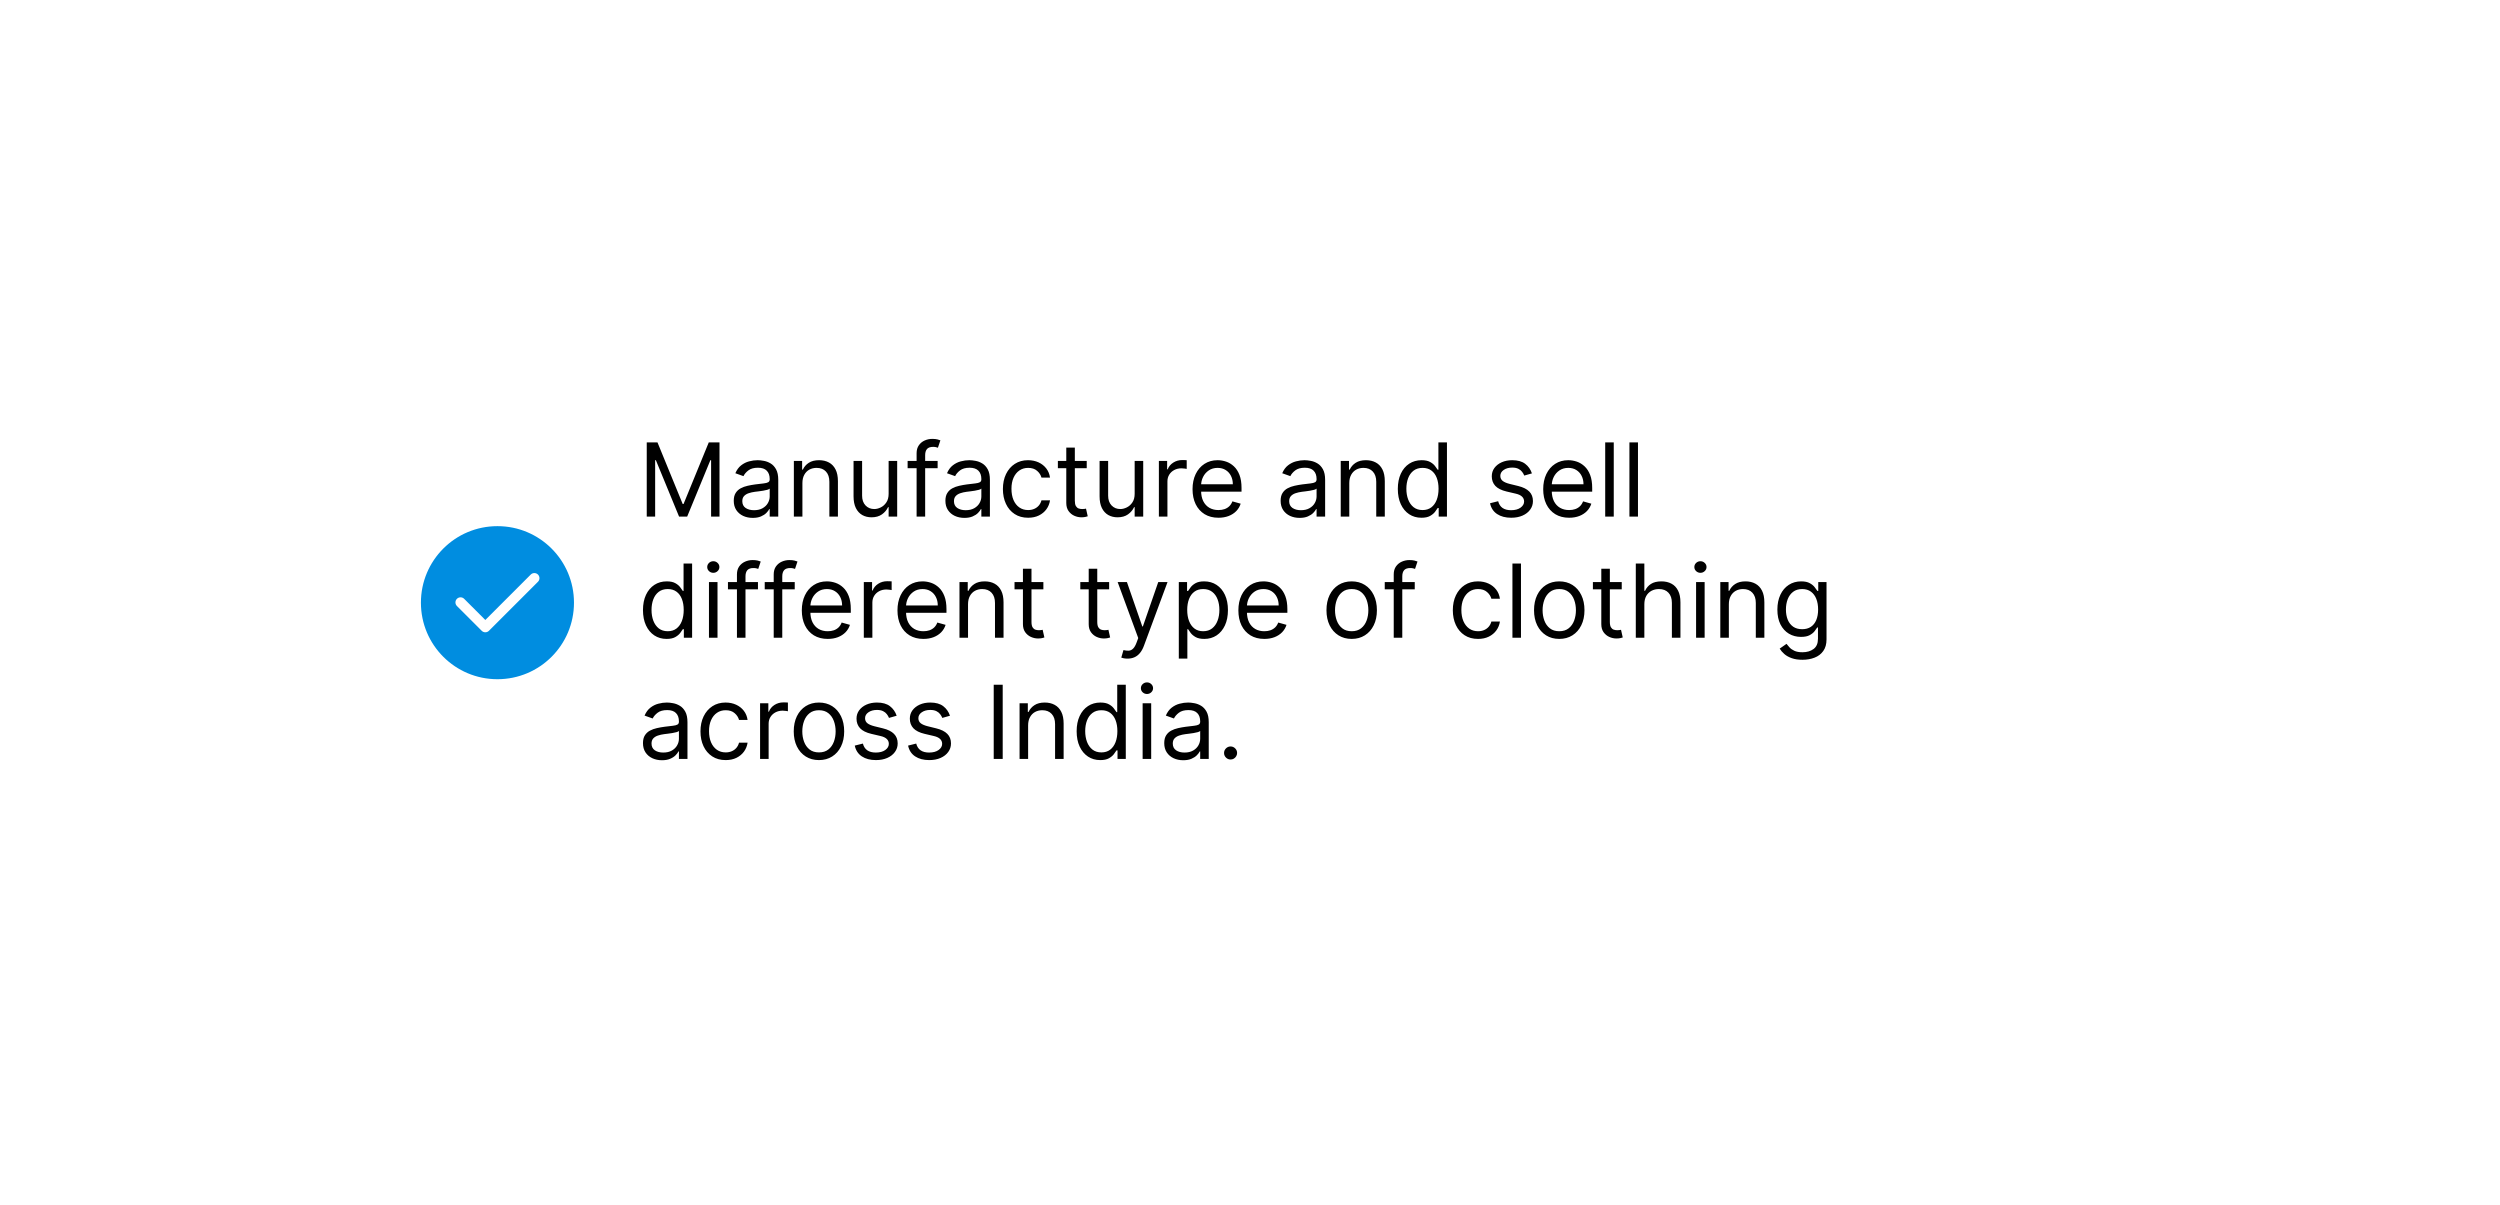 <svg width="392" height="189" viewBox="0 0 392 189" fill="none" xmlns="http://www.w3.org/2000/svg">
<g filter="url(#filter0_d_8_515)">
<rect x="50" y="46" width="282" height="89" rx="10" fill="white" shape-rendering="crispEdges"/>
<g clip-path="url(#clip0_8_515)">
<path d="M78 78.5C71.368 78.5 66 83.867 66 90.5C66 97.132 71.367 102.5 78 102.5C84.632 102.5 90 97.133 90 90.5C90 83.868 84.633 78.5 78 78.5ZM84.352 87.222L76.665 94.909C76.352 95.222 75.846 95.222 75.533 94.909L71.648 91.024C71.335 90.712 71.335 90.205 71.648 89.893C71.96 89.58 72.467 89.58 72.779 89.893L76.099 93.213L83.221 86.09C83.533 85.778 84.04 85.778 84.352 86.09C84.665 86.403 84.665 86.909 84.352 87.222Z" fill="#008DE0"/>
</g>
<path d="M101.409 65.364H103.091L107.045 75.023H107.182L111.136 65.364H112.818V77H111.5V68.159H111.386L107.75 77H106.477L102.841 68.159H102.727V77H101.409V65.364ZM118.03 77.204C117.477 77.204 116.975 77.1 116.524 76.892C116.073 76.68 115.715 76.375 115.45 75.977C115.185 75.576 115.053 75.091 115.053 74.523C115.053 74.023 115.151 73.617 115.348 73.307C115.545 72.992 115.808 72.746 116.138 72.568C116.467 72.39 116.831 72.258 117.229 72.171C117.63 72.079 118.034 72.008 118.439 71.954C118.969 71.886 119.399 71.835 119.729 71.801C120.062 71.763 120.304 71.701 120.456 71.614C120.611 71.526 120.689 71.375 120.689 71.159V71.114C120.689 70.553 120.536 70.117 120.229 69.807C119.926 69.496 119.465 69.341 118.848 69.341C118.208 69.341 117.706 69.481 117.342 69.761C116.979 70.042 116.723 70.341 116.575 70.659L115.303 70.204C115.53 69.674 115.833 69.261 116.212 68.966C116.594 68.667 117.011 68.458 117.462 68.341C117.916 68.22 118.363 68.159 118.803 68.159C119.083 68.159 119.405 68.193 119.768 68.261C120.136 68.326 120.49 68.46 120.831 68.665C121.176 68.869 121.462 69.178 121.689 69.591C121.916 70.004 122.03 70.557 122.03 71.25V77H120.689V75.818H120.621C120.53 76.008 120.378 76.21 120.166 76.426C119.954 76.642 119.672 76.826 119.32 76.977C118.967 77.129 118.537 77.204 118.03 77.204ZM118.234 76C118.765 76 119.212 75.896 119.575 75.688C119.943 75.479 120.219 75.21 120.405 74.881C120.594 74.551 120.689 74.204 120.689 73.841V72.614C120.632 72.682 120.507 72.744 120.314 72.801C120.125 72.854 119.905 72.901 119.655 72.943C119.409 72.981 119.168 73.015 118.933 73.046C118.702 73.072 118.515 73.095 118.371 73.114C118.022 73.159 117.696 73.233 117.393 73.335C117.094 73.434 116.852 73.583 116.666 73.784C116.484 73.981 116.393 74.25 116.393 74.591C116.393 75.057 116.566 75.409 116.911 75.648C117.259 75.883 117.7 76 118.234 76ZM125.818 71.75V77H124.477V68.273H125.773V69.636H125.886C126.091 69.193 126.402 68.837 126.818 68.568C127.235 68.296 127.773 68.159 128.432 68.159C129.023 68.159 129.54 68.28 129.983 68.523C130.426 68.761 130.771 69.125 131.017 69.614C131.263 70.099 131.386 70.712 131.386 71.454V77H130.045V71.546C130.045 70.86 129.867 70.326 129.511 69.943C129.155 69.557 128.667 69.364 128.045 69.364C127.617 69.364 127.235 69.456 126.898 69.642C126.564 69.828 126.301 70.099 126.108 70.454C125.915 70.811 125.818 71.242 125.818 71.75ZM139.337 73.432V68.273H140.678V77H139.337V75.523H139.246C139.041 75.966 138.723 76.343 138.291 76.653C137.859 76.96 137.314 77.114 136.655 77.114C136.109 77.114 135.625 76.994 135.2 76.756C134.776 76.513 134.443 76.15 134.2 75.665C133.958 75.176 133.837 74.561 133.837 73.818V68.273H135.178V73.727C135.178 74.364 135.356 74.871 135.712 75.25C136.071 75.629 136.53 75.818 137.087 75.818C137.42 75.818 137.759 75.733 138.104 75.562C138.452 75.392 138.744 75.131 138.979 74.778C139.217 74.426 139.337 73.977 139.337 73.432ZM147.02 68.273V69.409H142.315V68.273H147.02ZM143.724 77V67.068C143.724 66.568 143.842 66.151 144.077 65.818C144.312 65.485 144.616 65.235 144.991 65.068C145.366 64.901 145.762 64.818 146.179 64.818C146.509 64.818 146.777 64.845 146.986 64.898C147.194 64.951 147.349 65 147.452 65.046L147.065 66.204C146.997 66.182 146.902 66.153 146.781 66.119C146.664 66.085 146.509 66.068 146.315 66.068C145.872 66.068 145.552 66.18 145.355 66.403C145.162 66.627 145.065 66.954 145.065 67.386V77H143.724ZM151.217 77.204C150.664 77.204 150.162 77.1 149.712 76.892C149.261 76.68 148.903 76.375 148.638 75.977C148.373 75.576 148.24 75.091 148.24 74.523C148.24 74.023 148.339 73.617 148.536 73.307C148.732 72.992 148.996 72.746 149.325 72.568C149.655 72.39 150.018 72.258 150.416 72.171C150.818 72.079 151.221 72.008 151.626 71.954C152.157 71.886 152.587 71.835 152.916 71.801C153.25 71.763 153.492 71.701 153.643 71.614C153.799 71.526 153.876 71.375 153.876 71.159V71.114C153.876 70.553 153.723 70.117 153.416 69.807C153.113 69.496 152.653 69.341 152.036 69.341C151.395 69.341 150.893 69.481 150.53 69.761C150.166 70.042 149.911 70.341 149.763 70.659L148.49 70.204C148.717 69.674 149.02 69.261 149.399 68.966C149.782 68.667 150.198 68.458 150.649 68.341C151.104 68.22 151.551 68.159 151.99 68.159C152.27 68.159 152.592 68.193 152.956 68.261C153.323 68.326 153.678 68.46 154.018 68.665C154.363 68.869 154.649 69.178 154.876 69.591C155.104 70.004 155.217 70.557 155.217 71.25V77H153.876V75.818H153.808C153.717 76.008 153.566 76.21 153.354 76.426C153.142 76.642 152.859 76.826 152.507 76.977C152.155 77.129 151.725 77.204 151.217 77.204ZM151.422 76C151.952 76 152.399 75.896 152.763 75.688C153.13 75.479 153.407 75.21 153.592 74.881C153.782 74.551 153.876 74.204 153.876 73.841V72.614C153.82 72.682 153.695 72.744 153.501 72.801C153.312 72.854 153.092 72.901 152.842 72.943C152.596 72.981 152.356 73.015 152.121 73.046C151.89 73.072 151.702 73.095 151.558 73.114C151.21 73.159 150.884 73.233 150.581 73.335C150.282 73.434 150.039 73.583 149.854 73.784C149.672 73.981 149.581 74.25 149.581 74.591C149.581 75.057 149.753 75.409 150.098 75.648C150.446 75.883 150.888 76 151.422 76ZM161.21 77.182C160.392 77.182 159.688 76.989 159.097 76.602C158.506 76.216 158.051 75.684 157.733 75.006C157.415 74.328 157.256 73.553 157.256 72.682C157.256 71.796 157.419 71.013 157.744 70.335C158.074 69.653 158.532 69.121 159.119 68.739C159.71 68.352 160.4 68.159 161.188 68.159C161.801 68.159 162.354 68.273 162.847 68.5C163.339 68.727 163.742 69.046 164.057 69.454C164.371 69.864 164.566 70.341 164.642 70.886H163.301C163.199 70.489 162.972 70.136 162.619 69.829C162.271 69.519 161.801 69.364 161.21 69.364C160.688 69.364 160.229 69.5 159.835 69.773C159.445 70.042 159.14 70.422 158.92 70.915C158.705 71.403 158.597 71.977 158.597 72.636C158.597 73.311 158.703 73.898 158.915 74.398C159.131 74.898 159.434 75.286 159.824 75.562C160.218 75.839 160.68 75.977 161.21 75.977C161.559 75.977 161.875 75.917 162.159 75.796C162.443 75.674 162.684 75.5 162.881 75.273C163.078 75.046 163.218 74.773 163.301 74.454H164.642C164.566 74.97 164.379 75.434 164.08 75.847C163.784 76.256 163.392 76.581 162.903 76.824C162.419 77.062 161.854 77.182 161.21 77.182ZM170.398 68.273V69.409H165.875V68.273H170.398ZM167.193 66.182H168.534V74.5C168.534 74.879 168.589 75.163 168.699 75.352C168.813 75.538 168.956 75.663 169.131 75.727C169.309 75.788 169.496 75.818 169.693 75.818C169.841 75.818 169.962 75.811 170.057 75.796C170.152 75.776 170.227 75.761 170.284 75.75L170.557 76.954C170.466 76.989 170.339 77.023 170.176 77.057C170.013 77.095 169.807 77.114 169.557 77.114C169.178 77.114 168.807 77.032 168.443 76.869C168.083 76.706 167.784 76.458 167.545 76.125C167.311 75.792 167.193 75.371 167.193 74.864V66.182ZM177.915 73.432V68.273H179.256V77H177.915V75.523H177.824C177.619 75.966 177.301 76.343 176.869 76.653C176.438 76.96 175.892 77.114 175.233 77.114C174.688 77.114 174.203 76.994 173.778 76.756C173.354 76.513 173.021 76.15 172.778 75.665C172.536 75.176 172.415 74.561 172.415 73.818V68.273H173.756V73.727C173.756 74.364 173.934 74.871 174.29 75.25C174.65 75.629 175.108 75.818 175.665 75.818C175.998 75.818 176.337 75.733 176.682 75.562C177.03 75.392 177.322 75.131 177.557 74.778C177.795 74.426 177.915 73.977 177.915 73.432ZM181.712 77V68.273H183.007V69.591H183.098C183.257 69.159 183.545 68.809 183.962 68.54C184.378 68.271 184.848 68.136 185.371 68.136C185.469 68.136 185.592 68.138 185.74 68.142C185.888 68.146 186 68.151 186.075 68.159V69.523C186.03 69.511 185.926 69.494 185.763 69.472C185.604 69.445 185.435 69.432 185.257 69.432C184.833 69.432 184.454 69.521 184.121 69.699C183.791 69.873 183.53 70.115 183.337 70.426C183.147 70.733 183.053 71.083 183.053 71.477V77H181.712ZM191.058 77.182C190.217 77.182 189.492 76.996 188.882 76.625C188.276 76.25 187.808 75.727 187.479 75.057C187.153 74.383 186.99 73.599 186.99 72.704C186.99 71.811 187.153 71.023 187.479 70.341C187.808 69.655 188.267 69.121 188.854 68.739C189.445 68.352 190.134 68.159 190.922 68.159C191.376 68.159 191.825 68.235 192.268 68.386C192.712 68.538 193.115 68.784 193.479 69.125C193.842 69.462 194.132 69.909 194.348 70.466C194.564 71.023 194.672 71.708 194.672 72.523V73.091H187.945V71.932H193.308C193.308 71.439 193.21 71 193.013 70.614C192.82 70.227 192.543 69.922 192.183 69.699C191.827 69.475 191.407 69.364 190.922 69.364C190.388 69.364 189.926 69.496 189.536 69.761C189.149 70.023 188.852 70.364 188.643 70.784C188.435 71.204 188.331 71.655 188.331 72.136V72.909C188.331 73.568 188.445 74.127 188.672 74.585C188.903 75.04 189.223 75.386 189.632 75.625C190.041 75.86 190.517 75.977 191.058 75.977C191.411 75.977 191.729 75.928 192.013 75.829C192.301 75.727 192.549 75.576 192.757 75.375C192.965 75.171 193.126 74.917 193.24 74.614L194.536 74.977C194.399 75.417 194.17 75.803 193.848 76.136C193.526 76.466 193.128 76.724 192.655 76.909C192.181 77.091 191.649 77.182 191.058 77.182ZM203.78 77.204C203.227 77.204 202.725 77.1 202.274 76.892C201.823 76.68 201.465 76.375 201.2 75.977C200.935 75.576 200.803 75.091 200.803 74.523C200.803 74.023 200.901 73.617 201.098 73.307C201.295 72.992 201.558 72.746 201.888 72.568C202.217 72.39 202.581 72.258 202.979 72.171C203.38 72.079 203.784 72.008 204.189 71.954C204.719 71.886 205.149 71.835 205.479 71.801C205.812 71.763 206.054 71.701 206.206 71.614C206.361 71.526 206.439 71.375 206.439 71.159V71.114C206.439 70.553 206.286 70.117 205.979 69.807C205.676 69.496 205.215 69.341 204.598 69.341C203.958 69.341 203.456 69.481 203.092 69.761C202.729 70.042 202.473 70.341 202.325 70.659L201.053 70.204C201.28 69.674 201.583 69.261 201.962 68.966C202.344 68.667 202.761 68.458 203.212 68.341C203.666 68.22 204.113 68.159 204.553 68.159C204.833 68.159 205.155 68.193 205.518 68.261C205.886 68.326 206.24 68.46 206.581 68.665C206.926 68.869 207.212 69.178 207.439 69.591C207.666 70.004 207.78 70.557 207.78 71.25V77H206.439V75.818H206.371C206.28 76.008 206.128 76.21 205.916 76.426C205.704 76.642 205.422 76.826 205.07 76.977C204.717 77.129 204.287 77.204 203.78 77.204ZM203.984 76C204.515 76 204.962 75.896 205.325 75.688C205.693 75.479 205.969 75.21 206.155 74.881C206.344 74.551 206.439 74.204 206.439 73.841V72.614C206.382 72.682 206.257 72.744 206.064 72.801C205.875 72.854 205.655 72.901 205.405 72.943C205.159 72.981 204.918 73.015 204.683 73.046C204.452 73.072 204.265 73.095 204.121 73.114C203.772 73.159 203.446 73.233 203.143 73.335C202.844 73.434 202.602 73.583 202.416 73.784C202.234 73.981 202.143 74.25 202.143 74.591C202.143 75.057 202.316 75.409 202.661 75.648C203.009 75.883 203.45 76 203.984 76ZM211.568 71.75V77H210.227V68.273H211.523V69.636H211.636C211.841 69.193 212.152 68.837 212.568 68.568C212.985 68.296 213.523 68.159 214.182 68.159C214.773 68.159 215.29 68.28 215.733 68.523C216.176 68.761 216.521 69.125 216.767 69.614C217.013 70.099 217.136 70.712 217.136 71.454V77H215.795V71.546C215.795 70.86 215.617 70.326 215.261 69.943C214.905 69.557 214.417 69.364 213.795 69.364C213.367 69.364 212.985 69.456 212.648 69.642C212.314 69.828 212.051 70.099 211.858 70.454C211.665 70.811 211.568 71.242 211.568 71.75ZM222.882 77.182C222.155 77.182 221.513 76.998 220.956 76.631C220.399 76.26 219.964 75.737 219.649 75.062C219.335 74.385 219.178 73.583 219.178 72.659C219.178 71.742 219.335 70.947 219.649 70.273C219.964 69.599 220.401 69.078 220.962 68.71C221.522 68.343 222.17 68.159 222.905 68.159C223.473 68.159 223.922 68.254 224.251 68.443C224.585 68.629 224.839 68.841 225.013 69.079C225.191 69.314 225.329 69.508 225.428 69.659H225.541V65.364H226.882V77H225.587V75.659H225.428C225.329 75.818 225.189 76.019 225.007 76.261C224.825 76.5 224.566 76.714 224.229 76.903C223.892 77.089 223.443 77.182 222.882 77.182ZM223.064 75.977C223.602 75.977 224.056 75.837 224.428 75.557C224.799 75.273 225.081 74.881 225.274 74.381C225.467 73.877 225.564 73.296 225.564 72.636C225.564 71.985 225.469 71.415 225.28 70.926C225.09 70.434 224.81 70.051 224.439 69.778C224.068 69.502 223.609 69.364 223.064 69.364C222.496 69.364 222.022 69.51 221.643 69.801C221.268 70.089 220.986 70.481 220.797 70.977C220.611 71.47 220.518 72.023 220.518 72.636C220.518 73.258 220.613 73.822 220.803 74.329C220.996 74.833 221.28 75.235 221.655 75.534C222.034 75.829 222.503 75.977 223.064 75.977ZM240.206 70.227L239.001 70.568C238.926 70.367 238.814 70.172 238.666 69.983C238.522 69.79 238.325 69.631 238.075 69.506C237.825 69.381 237.505 69.318 237.115 69.318C236.581 69.318 236.136 69.441 235.78 69.688C235.428 69.93 235.251 70.239 235.251 70.614C235.251 70.947 235.373 71.21 235.615 71.403C235.857 71.597 236.236 71.758 236.751 71.886L238.047 72.204C238.827 72.394 239.409 72.684 239.791 73.074C240.174 73.46 240.365 73.958 240.365 74.568C240.365 75.068 240.221 75.515 239.933 75.909C239.649 76.303 239.251 76.614 238.74 76.841C238.229 77.068 237.634 77.182 236.956 77.182C236.066 77.182 235.329 76.989 234.746 76.602C234.162 76.216 233.793 75.651 233.638 74.909L234.911 74.591C235.032 75.061 235.261 75.413 235.598 75.648C235.939 75.883 236.384 76 236.933 76C237.558 76 238.054 75.867 238.422 75.602C238.793 75.333 238.979 75.011 238.979 74.636C238.979 74.333 238.873 74.079 238.661 73.875C238.448 73.667 238.123 73.511 237.683 73.409L236.229 73.068C235.429 72.879 234.842 72.585 234.467 72.188C234.096 71.786 233.911 71.284 233.911 70.682C233.911 70.189 234.049 69.754 234.325 69.375C234.606 68.996 234.986 68.699 235.467 68.483C235.952 68.267 236.501 68.159 237.115 68.159C237.979 68.159 238.657 68.349 239.149 68.727C239.645 69.106 239.998 69.606 240.206 70.227ZM246.043 77.182C245.202 77.182 244.476 76.996 243.866 76.625C243.26 76.25 242.793 75.727 242.463 75.057C242.137 74.383 241.974 73.599 241.974 72.704C241.974 71.811 242.137 71.023 242.463 70.341C242.793 69.655 243.251 69.121 243.838 68.739C244.429 68.352 245.118 68.159 245.906 68.159C246.361 68.159 246.81 68.235 247.253 68.386C247.696 68.538 248.099 68.784 248.463 69.125C248.827 69.462 249.116 69.909 249.332 70.466C249.548 71.023 249.656 71.708 249.656 72.523V73.091H242.929V71.932H248.293C248.293 71.439 248.194 71 247.997 70.614C247.804 70.227 247.527 69.922 247.168 69.699C246.812 69.475 246.391 69.364 245.906 69.364C245.372 69.364 244.91 69.496 244.52 69.761C244.134 70.023 243.836 70.364 243.628 70.784C243.42 71.204 243.315 71.655 243.315 72.136V72.909C243.315 73.568 243.429 74.127 243.656 74.585C243.887 75.04 244.207 75.386 244.616 75.625C245.026 75.86 245.501 75.977 246.043 75.977C246.395 75.977 246.713 75.928 246.997 75.829C247.285 75.727 247.533 75.576 247.741 75.375C247.95 75.171 248.111 74.917 248.224 74.614L249.52 74.977C249.384 75.417 249.154 75.803 248.832 76.136C248.51 76.466 248.113 76.724 247.639 76.909C247.166 77.091 246.634 77.182 246.043 77.182ZM253.037 65.364V77H251.696V65.364H253.037ZM256.834 65.364V77H255.493V65.364H256.834ZM104.523 96.182C103.795 96.182 103.153 95.998 102.597 95.631C102.04 95.26 101.604 94.737 101.29 94.062C100.975 93.385 100.818 92.583 100.818 91.659C100.818 90.742 100.975 89.947 101.29 89.273C101.604 88.599 102.042 88.078 102.602 87.71C103.163 87.343 103.811 87.159 104.545 87.159C105.114 87.159 105.563 87.254 105.892 87.443C106.225 87.629 106.479 87.841 106.653 88.079C106.831 88.314 106.97 88.508 107.068 88.659H107.182V84.364H108.523V96H107.227V94.659H107.068C106.97 94.818 106.83 95.019 106.648 95.261C106.466 95.5 106.206 95.714 105.869 95.903C105.532 96.089 105.083 96.182 104.523 96.182ZM104.705 94.977C105.242 94.977 105.697 94.837 106.068 94.557C106.439 94.273 106.722 93.881 106.915 93.381C107.108 92.877 107.205 92.296 107.205 91.636C107.205 90.985 107.11 90.415 106.92 89.926C106.731 89.434 106.451 89.051 106.08 88.778C105.708 88.502 105.25 88.364 104.705 88.364C104.136 88.364 103.663 88.51 103.284 88.801C102.909 89.089 102.627 89.481 102.438 89.977C102.252 90.47 102.159 91.023 102.159 91.636C102.159 92.258 102.254 92.822 102.443 93.329C102.636 93.833 102.92 94.235 103.295 94.534C103.674 94.829 104.144 94.977 104.705 94.977ZM111.165 96V87.273H112.506V96H111.165ZM111.847 85.818C111.585 85.818 111.36 85.729 111.17 85.551C110.985 85.373 110.892 85.159 110.892 84.909C110.892 84.659 110.985 84.445 111.17 84.267C111.36 84.089 111.585 84 111.847 84C112.108 84 112.331 84.089 112.517 84.267C112.706 84.445 112.801 84.659 112.801 84.909C112.801 85.159 112.706 85.373 112.517 85.551C112.331 85.729 112.108 85.818 111.847 85.818ZM118.848 87.273V88.409H114.143V87.273H118.848ZM115.553 96V86.068C115.553 85.568 115.67 85.151 115.905 84.818C116.14 84.485 116.445 84.235 116.82 84.068C117.195 83.901 117.59 83.818 118.007 83.818C118.337 83.818 118.606 83.845 118.814 83.898C119.022 83.951 119.178 84 119.28 84.046L118.893 85.204C118.825 85.182 118.731 85.153 118.609 85.119C118.492 85.085 118.337 85.068 118.143 85.068C117.7 85.068 117.38 85.18 117.183 85.403C116.99 85.627 116.893 85.954 116.893 86.386V96H115.553ZM124.614 87.273V88.409H119.909V87.273H124.614ZM121.318 96V86.068C121.318 85.568 121.436 85.151 121.67 84.818C121.905 84.485 122.21 84.235 122.585 84.068C122.96 83.901 123.356 83.818 123.773 83.818C124.102 83.818 124.371 83.845 124.58 83.898C124.788 83.951 124.943 84 125.045 84.046L124.659 85.204C124.591 85.182 124.496 85.153 124.375 85.119C124.258 85.085 124.102 85.068 123.909 85.068C123.466 85.068 123.146 85.18 122.949 85.403C122.756 85.627 122.659 85.954 122.659 86.386V96H121.318ZM129.793 96.182C128.952 96.182 128.226 95.996 127.616 95.625C127.01 95.25 126.543 94.727 126.213 94.057C125.887 93.383 125.724 92.599 125.724 91.704C125.724 90.811 125.887 90.023 126.213 89.341C126.543 88.655 127.001 88.121 127.588 87.739C128.179 87.352 128.868 87.159 129.656 87.159C130.111 87.159 130.56 87.235 131.003 87.386C131.446 87.538 131.849 87.784 132.213 88.125C132.577 88.462 132.866 88.909 133.082 89.466C133.298 90.023 133.406 90.708 133.406 91.523V92.091H126.679V90.932H132.043C132.043 90.439 131.944 90 131.747 89.614C131.554 89.227 131.277 88.922 130.918 88.699C130.562 88.475 130.141 88.364 129.656 88.364C129.122 88.364 128.66 88.496 128.27 88.761C127.884 89.023 127.586 89.364 127.378 89.784C127.17 90.204 127.065 90.655 127.065 91.136V91.909C127.065 92.568 127.179 93.127 127.406 93.585C127.637 94.04 127.957 94.386 128.366 94.625C128.776 94.86 129.251 94.977 129.793 94.977C130.145 94.977 130.463 94.928 130.747 94.829C131.035 94.727 131.283 94.576 131.491 94.375C131.7 94.171 131.861 93.917 131.974 93.614L133.27 93.977C133.134 94.417 132.904 94.803 132.582 95.136C132.26 95.466 131.863 95.724 131.389 95.909C130.916 96.091 130.384 96.182 129.793 96.182ZM135.446 96V87.273H136.741V88.591H136.832C136.991 88.159 137.279 87.809 137.696 87.54C138.113 87.271 138.582 87.136 139.105 87.136C139.204 87.136 139.327 87.138 139.474 87.142C139.622 87.146 139.734 87.151 139.81 87.159V88.523C139.764 88.511 139.66 88.494 139.497 88.472C139.338 88.445 139.17 88.432 138.991 88.432C138.567 88.432 138.188 88.521 137.855 88.699C137.526 88.873 137.264 89.115 137.071 89.426C136.882 89.733 136.787 90.083 136.787 90.477V96H135.446ZM144.793 96.182C143.952 96.182 143.226 95.996 142.616 95.625C142.01 95.25 141.543 94.727 141.213 94.057C140.887 93.383 140.724 92.599 140.724 91.704C140.724 90.811 140.887 90.023 141.213 89.341C141.543 88.655 142.001 88.121 142.588 87.739C143.179 87.352 143.868 87.159 144.656 87.159C145.111 87.159 145.56 87.235 146.003 87.386C146.446 87.538 146.849 87.784 147.213 88.125C147.577 88.462 147.866 88.909 148.082 89.466C148.298 90.023 148.406 90.708 148.406 91.523V92.091H141.679V90.932H147.043C147.043 90.439 146.944 90 146.747 89.614C146.554 89.227 146.277 88.922 145.918 88.699C145.562 88.475 145.141 88.364 144.656 88.364C144.122 88.364 143.66 88.496 143.27 88.761C142.884 89.023 142.586 89.364 142.378 89.784C142.17 90.204 142.065 90.655 142.065 91.136V91.909C142.065 92.568 142.179 93.127 142.406 93.585C142.637 94.04 142.957 94.386 143.366 94.625C143.776 94.86 144.251 94.977 144.793 94.977C145.145 94.977 145.463 94.928 145.747 94.829C146.035 94.727 146.283 94.576 146.491 94.375C146.7 94.171 146.861 93.917 146.974 93.614L148.27 93.977C148.134 94.417 147.904 94.803 147.582 95.136C147.26 95.466 146.863 95.724 146.389 95.909C145.916 96.091 145.384 96.182 144.793 96.182ZM151.787 90.75V96H150.446V87.273H151.741V88.636H151.855C152.06 88.193 152.37 87.837 152.787 87.568C153.204 87.296 153.741 87.159 154.401 87.159C154.991 87.159 155.509 87.28 155.952 87.523C156.395 87.761 156.74 88.125 156.986 88.614C157.232 89.099 157.355 89.712 157.355 90.454V96H156.014V90.546C156.014 89.86 155.836 89.326 155.48 88.943C155.124 88.557 154.635 88.364 154.014 88.364C153.586 88.364 153.204 88.456 152.866 88.642C152.533 88.828 152.27 89.099 152.077 89.454C151.884 89.811 151.787 90.242 151.787 90.75ZM163.601 87.273V88.409H159.078V87.273H163.601ZM160.396 85.182H161.737V93.5C161.737 93.879 161.792 94.163 161.902 94.352C162.016 94.538 162.16 94.663 162.334 94.727C162.512 94.788 162.699 94.818 162.896 94.818C163.044 94.818 163.165 94.811 163.26 94.796C163.355 94.776 163.43 94.761 163.487 94.75L163.76 95.954C163.669 95.989 163.542 96.023 163.379 96.057C163.216 96.095 163.01 96.114 162.76 96.114C162.381 96.114 162.01 96.032 161.646 95.869C161.286 95.706 160.987 95.458 160.749 95.125C160.514 94.792 160.396 94.371 160.396 93.864V85.182ZM173.913 87.273V88.409H169.391V87.273H173.913ZM170.709 85.182H172.05V93.5C172.05 93.879 172.105 94.163 172.214 94.352C172.328 94.538 172.472 94.663 172.646 94.727C172.824 94.788 173.012 94.818 173.209 94.818C173.357 94.818 173.478 94.811 173.572 94.796C173.667 94.776 173.743 94.761 173.8 94.75L174.072 95.954C173.982 95.989 173.855 96.023 173.692 96.057C173.529 96.095 173.322 96.114 173.072 96.114C172.694 96.114 172.322 96.032 171.959 95.869C171.599 95.706 171.3 95.458 171.061 95.125C170.826 94.792 170.709 94.371 170.709 93.864V85.182ZM176.794 99.273C176.567 99.273 176.364 99.254 176.186 99.216C176.008 99.182 175.885 99.148 175.817 99.114L176.158 97.932C176.483 98.015 176.771 98.046 177.021 98.023C177.271 98 177.493 97.888 177.686 97.688C177.883 97.49 178.063 97.171 178.226 96.727L178.476 96.046L175.249 87.273H176.703L179.112 94.227H179.203L181.612 87.273H183.067L179.362 97.273C179.196 97.724 178.989 98.097 178.743 98.392C178.497 98.691 178.211 98.913 177.885 99.057C177.563 99.201 177.199 99.273 176.794 99.273ZM184.837 99.273V87.273H186.132V88.659H186.291C186.39 88.508 186.526 88.314 186.7 88.079C186.878 87.841 187.132 87.629 187.462 87.443C187.795 87.254 188.246 87.159 188.814 87.159C189.549 87.159 190.196 87.343 190.757 87.71C191.318 88.078 191.755 88.599 192.07 89.273C192.384 89.947 192.541 90.742 192.541 91.659C192.541 92.583 192.384 93.385 192.07 94.062C191.755 94.737 191.32 95.26 190.763 95.631C190.206 95.998 189.564 96.182 188.837 96.182C188.276 96.182 187.827 96.089 187.49 95.903C187.153 95.714 186.893 95.5 186.712 95.261C186.53 95.019 186.39 94.818 186.291 94.659H186.178V99.273H184.837ZM186.155 91.636C186.155 92.296 186.251 92.877 186.445 93.381C186.638 93.881 186.92 94.273 187.291 94.557C187.662 94.837 188.117 94.977 188.655 94.977C189.215 94.977 189.683 94.829 190.058 94.534C190.437 94.235 190.721 93.833 190.911 93.329C191.104 92.822 191.2 92.258 191.2 91.636C191.2 91.023 191.106 90.47 190.916 89.977C190.731 89.481 190.448 89.089 190.07 88.801C189.695 88.51 189.223 88.364 188.655 88.364C188.109 88.364 187.651 88.502 187.28 88.778C186.909 89.051 186.628 89.434 186.439 89.926C186.25 90.415 186.155 90.985 186.155 91.636ZM198.246 96.182C197.405 96.182 196.679 95.996 196.07 95.625C195.464 95.25 194.996 94.727 194.666 94.057C194.34 93.383 194.178 92.599 194.178 91.704C194.178 90.811 194.34 90.023 194.666 89.341C194.996 88.655 195.454 88.121 196.041 87.739C196.632 87.352 197.321 87.159 198.109 87.159C198.564 87.159 199.013 87.235 199.456 87.386C199.899 87.538 200.303 87.784 200.666 88.125C201.03 88.462 201.32 88.909 201.536 89.466C201.751 90.023 201.859 90.708 201.859 91.523V92.091H195.132V90.932H200.496C200.496 90.439 200.397 90 200.2 89.614C200.007 89.227 199.731 88.922 199.371 88.699C199.015 88.475 198.594 88.364 198.109 88.364C197.575 88.364 197.113 88.496 196.723 88.761C196.337 89.023 196.039 89.364 195.831 89.784C195.623 90.204 195.518 90.655 195.518 91.136V91.909C195.518 92.568 195.632 93.127 195.859 93.585C196.09 94.04 196.411 94.386 196.82 94.625C197.229 94.86 197.704 94.977 198.246 94.977C198.598 94.977 198.916 94.928 199.2 94.829C199.488 94.727 199.736 94.576 199.945 94.375C200.153 94.171 200.314 93.917 200.428 93.614L201.723 93.977C201.587 94.417 201.357 94.803 201.036 95.136C200.714 95.466 200.316 95.724 199.842 95.909C199.369 96.091 198.837 96.182 198.246 96.182ZM211.945 96.182C211.157 96.182 210.465 95.994 209.871 95.619C209.28 95.244 208.818 94.72 208.484 94.046C208.155 93.371 207.99 92.583 207.99 91.682C207.99 90.773 208.155 89.979 208.484 89.301C208.818 88.623 209.28 88.097 209.871 87.722C210.465 87.347 211.157 87.159 211.945 87.159C212.732 87.159 213.422 87.347 214.013 87.722C214.607 88.097 215.07 88.623 215.399 89.301C215.732 89.979 215.899 90.773 215.899 91.682C215.899 92.583 215.732 93.371 215.399 94.046C215.07 94.72 214.607 95.244 214.013 95.619C213.422 95.994 212.732 96.182 211.945 96.182ZM211.945 94.977C212.543 94.977 213.036 94.824 213.422 94.517C213.808 94.21 214.094 93.807 214.28 93.307C214.465 92.807 214.558 92.265 214.558 91.682C214.558 91.099 214.465 90.555 214.28 90.051C214.094 89.547 213.808 89.14 213.422 88.829C213.036 88.519 212.543 88.364 211.945 88.364C211.346 88.364 210.854 88.519 210.467 88.829C210.081 89.14 209.795 89.547 209.609 90.051C209.424 90.555 209.331 91.099 209.331 91.682C209.331 92.265 209.424 92.807 209.609 93.307C209.795 93.807 210.081 94.21 210.467 94.517C210.854 94.824 211.346 94.977 211.945 94.977ZM221.832 87.273V88.409H217.128V87.273H221.832ZM218.537 96V86.068C218.537 85.568 218.654 85.151 218.889 84.818C219.124 84.485 219.429 84.235 219.804 84.068C220.179 83.901 220.575 83.818 220.991 83.818C221.321 83.818 221.59 83.845 221.798 83.898C222.007 83.951 222.162 84 222.264 84.046L221.878 85.204C221.81 85.182 221.715 85.153 221.594 85.119C221.476 85.085 221.321 85.068 221.128 85.068C220.685 85.068 220.365 85.18 220.168 85.403C219.974 85.627 219.878 85.954 219.878 86.386V96H218.537ZM231.757 96.182C230.939 96.182 230.234 95.989 229.643 95.602C229.053 95.216 228.598 94.684 228.28 94.006C227.962 93.328 227.803 92.553 227.803 91.682C227.803 90.796 227.965 90.013 228.291 89.335C228.621 88.653 229.079 88.121 229.666 87.739C230.257 87.352 230.946 87.159 231.734 87.159C232.348 87.159 232.901 87.273 233.393 87.5C233.886 87.727 234.289 88.046 234.604 88.454C234.918 88.864 235.113 89.341 235.189 89.886H233.848C233.746 89.489 233.518 89.136 233.166 88.829C232.818 88.519 232.348 88.364 231.757 88.364C231.234 88.364 230.776 88.5 230.382 88.773C229.992 89.042 229.687 89.422 229.467 89.915C229.251 90.403 229.143 90.977 229.143 91.636C229.143 92.311 229.25 92.898 229.462 93.398C229.678 93.898 229.981 94.286 230.371 94.562C230.765 94.839 231.227 94.977 231.757 94.977C232.106 94.977 232.422 94.917 232.706 94.796C232.99 94.674 233.231 94.5 233.428 94.273C233.625 94.046 233.765 93.773 233.848 93.454H235.189C235.113 93.97 234.926 94.434 234.626 94.847C234.331 95.256 233.939 95.581 233.45 95.824C232.965 96.062 232.401 96.182 231.757 96.182ZM238.49 84.364V96H237.149V84.364H238.49ZM244.491 96.182C243.704 96.182 243.012 95.994 242.418 95.619C241.827 95.244 241.365 94.72 241.031 94.046C240.702 93.371 240.537 92.583 240.537 91.682C240.537 90.773 240.702 89.979 241.031 89.301C241.365 88.623 241.827 88.097 242.418 87.722C243.012 87.347 243.704 87.159 244.491 87.159C245.279 87.159 245.969 87.347 246.56 87.722C247.154 88.097 247.616 88.623 247.946 89.301C248.279 89.979 248.446 90.773 248.446 91.682C248.446 92.583 248.279 93.371 247.946 94.046C247.616 94.72 247.154 95.244 246.56 95.619C245.969 95.994 245.279 96.182 244.491 96.182ZM244.491 94.977C245.09 94.977 245.582 94.824 245.969 94.517C246.355 94.21 246.641 93.807 246.827 93.307C247.012 92.807 247.105 92.265 247.105 91.682C247.105 91.099 247.012 90.555 246.827 90.051C246.641 89.547 246.355 89.14 245.969 88.829C245.582 88.519 245.09 88.364 244.491 88.364C243.893 88.364 243.401 88.519 243.014 88.829C242.628 89.14 242.342 89.547 242.156 90.051C241.971 90.555 241.878 91.099 241.878 91.682C241.878 92.265 241.971 92.807 242.156 93.307C242.342 93.807 242.628 94.21 243.014 94.517C243.401 94.824 243.893 94.977 244.491 94.977ZM254.288 87.273V88.409H249.766V87.273H254.288ZM251.084 85.182H252.425V93.5C252.425 93.879 252.48 94.163 252.589 94.352C252.703 94.538 252.847 94.663 253.021 94.727C253.199 94.788 253.387 94.818 253.584 94.818C253.732 94.818 253.853 94.811 253.947 94.796C254.042 94.776 254.118 94.761 254.175 94.75L254.447 95.954C254.357 95.989 254.23 96.023 254.067 96.057C253.904 96.095 253.697 96.114 253.447 96.114C253.069 96.114 252.697 96.032 252.334 95.869C251.974 95.706 251.675 95.458 251.436 95.125C251.201 94.792 251.084 94.371 251.084 93.864V85.182ZM257.834 90.75V96H256.493V84.364H257.834V88.636H257.947C258.152 88.186 258.459 87.828 258.868 87.562C259.281 87.294 259.83 87.159 260.516 87.159C261.11 87.159 261.631 87.278 262.078 87.517C262.525 87.752 262.872 88.114 263.118 88.602C263.368 89.087 263.493 89.704 263.493 90.454V96H262.152V90.546C262.152 89.852 261.972 89.316 261.612 88.938C261.256 88.555 260.762 88.364 260.129 88.364C259.69 88.364 259.296 88.456 258.947 88.642C258.603 88.828 258.33 89.099 258.129 89.454C257.932 89.811 257.834 90.242 257.834 90.75ZM265.946 96V87.273H267.287V96H265.946ZM266.628 85.818C266.366 85.818 266.141 85.729 265.952 85.551C265.766 85.373 265.673 85.159 265.673 84.909C265.673 84.659 265.766 84.445 265.952 84.267C266.141 84.089 266.366 84 266.628 84C266.889 84 267.113 84.089 267.298 84.267C267.488 84.445 267.582 84.659 267.582 84.909C267.582 85.159 267.488 85.373 267.298 85.551C267.113 85.729 266.889 85.818 266.628 85.818ZM271.084 90.75V96H269.743V87.273H271.038V88.636H271.152C271.357 88.193 271.667 87.837 272.084 87.568C272.5 87.296 273.038 87.159 273.697 87.159C274.288 87.159 274.805 87.28 275.249 87.523C275.692 87.761 276.036 88.125 276.283 88.614C276.529 89.099 276.652 89.712 276.652 90.454V96H275.311V90.546C275.311 89.86 275.133 89.326 274.777 88.943C274.421 88.557 273.932 88.364 273.311 88.364C272.883 88.364 272.5 88.456 272.163 88.642C271.83 88.828 271.567 89.099 271.374 89.454C271.18 89.811 271.084 90.242 271.084 90.75ZM282.625 99.454C281.977 99.454 281.42 99.371 280.955 99.204C280.489 99.042 280.1 98.826 279.79 98.557C279.483 98.292 279.239 98.008 279.057 97.704L280.125 96.954C280.246 97.114 280.4 97.296 280.585 97.5C280.771 97.708 281.025 97.888 281.347 98.04C281.672 98.195 282.098 98.273 282.625 98.273C283.33 98.273 283.911 98.102 284.369 97.761C284.828 97.421 285.057 96.886 285.057 96.159V94.386H284.943C284.845 94.546 284.705 94.742 284.523 94.977C284.345 95.208 284.087 95.415 283.75 95.597C283.417 95.775 282.966 95.864 282.398 95.864C281.693 95.864 281.061 95.697 280.5 95.364C279.943 95.03 279.502 94.546 279.176 93.909C278.854 93.273 278.693 92.5 278.693 91.591C278.693 90.697 278.85 89.919 279.165 89.256C279.479 88.589 279.917 88.074 280.477 87.71C281.038 87.343 281.686 87.159 282.42 87.159C282.989 87.159 283.439 87.254 283.773 87.443C284.11 87.629 284.367 87.841 284.545 88.079C284.727 88.314 284.867 88.508 284.966 88.659H285.102V87.273H286.398V96.25C286.398 97 286.227 97.61 285.886 98.079C285.549 98.553 285.095 98.9 284.523 99.119C283.955 99.343 283.322 99.454 282.625 99.454ZM282.58 94.659C283.117 94.659 283.572 94.536 283.943 94.29C284.314 94.044 284.597 93.689 284.79 93.227C284.983 92.765 285.08 92.212 285.08 91.568C285.08 90.939 284.985 90.385 284.795 89.903C284.606 89.422 284.326 89.046 283.955 88.773C283.583 88.5 283.125 88.364 282.58 88.364C282.011 88.364 281.538 88.508 281.159 88.796C280.784 89.083 280.502 89.47 280.312 89.954C280.127 90.439 280.034 90.977 280.034 91.568C280.034 92.174 280.129 92.71 280.318 93.176C280.511 93.638 280.795 94.002 281.17 94.267C281.549 94.528 282.019 94.659 282.58 94.659ZM103.795 115.205C103.242 115.205 102.741 115.1 102.29 114.892C101.839 114.68 101.481 114.375 101.216 113.977C100.951 113.576 100.818 113.091 100.818 112.523C100.818 112.023 100.917 111.617 101.114 111.307C101.311 110.992 101.574 110.746 101.903 110.568C102.233 110.39 102.597 110.258 102.994 110.17C103.396 110.08 103.799 110.008 104.205 109.955C104.735 109.886 105.165 109.835 105.494 109.801C105.828 109.763 106.07 109.701 106.222 109.614C106.377 109.527 106.455 109.375 106.455 109.159V109.114C106.455 108.553 106.301 108.117 105.994 107.807C105.691 107.496 105.231 107.341 104.614 107.341C103.973 107.341 103.472 107.481 103.108 107.761C102.744 108.042 102.489 108.341 102.341 108.659L101.068 108.205C101.295 107.674 101.598 107.261 101.977 106.966C102.36 106.667 102.777 106.458 103.227 106.341C103.682 106.22 104.129 106.159 104.568 106.159C104.848 106.159 105.17 106.193 105.534 106.261C105.902 106.326 106.256 106.46 106.597 106.665C106.941 106.869 107.227 107.178 107.455 107.591C107.682 108.004 107.795 108.557 107.795 109.25V115H106.455V113.818H106.386C106.295 114.008 106.144 114.21 105.932 114.426C105.72 114.642 105.438 114.826 105.085 114.977C104.733 115.129 104.303 115.205 103.795 115.205ZM104 114C104.53 114 104.977 113.896 105.341 113.688C105.708 113.479 105.985 113.21 106.17 112.881C106.36 112.551 106.455 112.205 106.455 111.841V110.614C106.398 110.682 106.273 110.744 106.08 110.801C105.89 110.854 105.67 110.902 105.42 110.943C105.174 110.981 104.934 111.015 104.699 111.045C104.468 111.072 104.28 111.095 104.136 111.114C103.788 111.159 103.462 111.233 103.159 111.335C102.86 111.434 102.617 111.583 102.432 111.784C102.25 111.981 102.159 112.25 102.159 112.591C102.159 113.057 102.331 113.409 102.676 113.648C103.025 113.883 103.466 114 104 114ZM113.788 115.182C112.97 115.182 112.266 114.989 111.675 114.602C111.084 114.216 110.629 113.684 110.311 113.006C109.993 112.328 109.834 111.553 109.834 110.682C109.834 109.795 109.997 109.013 110.322 108.335C110.652 107.653 111.11 107.121 111.697 106.739C112.288 106.352 112.978 106.159 113.766 106.159C114.379 106.159 114.932 106.273 115.425 106.5C115.917 106.727 116.321 107.045 116.635 107.455C116.949 107.864 117.144 108.341 117.22 108.886H115.879C115.777 108.489 115.55 108.136 115.197 107.83C114.849 107.519 114.379 107.364 113.788 107.364C113.266 107.364 112.807 107.5 112.413 107.773C112.023 108.042 111.718 108.422 111.499 108.915C111.283 109.403 111.175 109.977 111.175 110.636C111.175 111.311 111.281 111.898 111.493 112.398C111.709 112.898 112.012 113.286 112.402 113.562C112.796 113.839 113.258 113.977 113.788 113.977C114.137 113.977 114.453 113.917 114.737 113.795C115.021 113.674 115.262 113.5 115.459 113.273C115.656 113.045 115.796 112.773 115.879 112.455H117.22C117.144 112.97 116.957 113.434 116.658 113.847C116.362 114.256 115.97 114.581 115.482 114.824C114.997 115.062 114.432 115.182 113.788 115.182ZM119.18 115V106.273H120.476V107.591H120.567C120.726 107.159 121.014 106.809 121.43 106.54C121.847 106.271 122.317 106.136 122.839 106.136C122.938 106.136 123.061 106.138 123.209 106.142C123.357 106.146 123.468 106.152 123.544 106.159V107.523C123.499 107.511 123.394 107.494 123.232 107.472C123.072 107.445 122.904 107.432 122.726 107.432C122.302 107.432 121.923 107.521 121.589 107.699C121.26 107.873 120.999 108.116 120.805 108.426C120.616 108.733 120.521 109.083 120.521 109.477V115H119.18ZM128.413 115.182C127.625 115.182 126.934 114.994 126.339 114.619C125.749 114.244 125.286 113.72 124.953 113.045C124.624 112.371 124.459 111.583 124.459 110.682C124.459 109.773 124.624 108.979 124.953 108.301C125.286 107.623 125.749 107.097 126.339 106.722C126.934 106.347 127.625 106.159 128.413 106.159C129.201 106.159 129.891 106.347 130.482 106.722C131.076 107.097 131.538 107.623 131.868 108.301C132.201 108.979 132.368 109.773 132.368 110.682C132.368 111.583 132.201 112.371 131.868 113.045C131.538 113.72 131.076 114.244 130.482 114.619C129.891 114.994 129.201 115.182 128.413 115.182ZM128.413 113.977C129.012 113.977 129.504 113.824 129.891 113.517C130.277 113.21 130.563 112.807 130.749 112.307C130.934 111.807 131.027 111.265 131.027 110.682C131.027 110.098 130.934 109.555 130.749 109.051C130.563 108.547 130.277 108.14 129.891 107.83C129.504 107.519 129.012 107.364 128.413 107.364C127.815 107.364 127.322 107.519 126.936 107.83C126.55 108.14 126.264 108.547 126.078 109.051C125.893 109.555 125.8 110.098 125.8 110.682C125.8 111.265 125.893 111.807 126.078 112.307C126.264 112.807 126.55 113.21 126.936 113.517C127.322 113.824 127.815 113.977 128.413 113.977ZM140.597 108.227L139.392 108.568C139.316 108.367 139.205 108.172 139.057 107.983C138.913 107.79 138.716 107.631 138.466 107.506C138.216 107.381 137.896 107.318 137.506 107.318C136.972 107.318 136.527 107.441 136.17 107.688C135.818 107.93 135.642 108.239 135.642 108.614C135.642 108.947 135.763 109.21 136.006 109.403C136.248 109.597 136.627 109.758 137.142 109.886L138.438 110.205C139.218 110.394 139.799 110.684 140.182 111.074C140.564 111.46 140.756 111.958 140.756 112.568C140.756 113.068 140.612 113.515 140.324 113.909C140.04 114.303 139.642 114.614 139.131 114.841C138.619 115.068 138.025 115.182 137.347 115.182C136.456 115.182 135.72 114.989 135.136 114.602C134.553 114.216 134.184 113.652 134.028 112.909L135.301 112.591C135.422 113.061 135.652 113.413 135.989 113.648C136.33 113.883 136.775 114 137.324 114C137.949 114 138.445 113.867 138.812 113.602C139.184 113.333 139.369 113.011 139.369 112.636C139.369 112.333 139.263 112.08 139.051 111.875C138.839 111.667 138.513 111.511 138.074 111.409L136.619 111.068C135.82 110.879 135.233 110.585 134.858 110.188C134.487 109.786 134.301 109.284 134.301 108.682C134.301 108.189 134.439 107.754 134.716 107.375C134.996 106.996 135.377 106.699 135.858 106.483C136.343 106.267 136.892 106.159 137.506 106.159C138.369 106.159 139.047 106.348 139.54 106.727C140.036 107.106 140.388 107.606 140.597 108.227ZM148.956 108.227L147.751 108.568C147.676 108.367 147.564 108.172 147.416 107.983C147.272 107.79 147.075 107.631 146.825 107.506C146.575 107.381 146.255 107.318 145.865 107.318C145.331 107.318 144.886 107.441 144.53 107.688C144.178 107.93 144.001 108.239 144.001 108.614C144.001 108.947 144.123 109.21 144.365 109.403C144.607 109.597 144.986 109.758 145.501 109.886L146.797 110.205C147.577 110.394 148.159 110.684 148.541 111.074C148.924 111.46 149.115 111.958 149.115 112.568C149.115 113.068 148.971 113.515 148.683 113.909C148.399 114.303 148.001 114.614 147.49 114.841C146.979 115.068 146.384 115.182 145.706 115.182C144.816 115.182 144.079 114.989 143.496 114.602C142.912 114.216 142.543 113.652 142.388 112.909L143.661 112.591C143.782 113.061 144.011 113.413 144.348 113.648C144.689 113.883 145.134 114 145.683 114C146.308 114 146.804 113.867 147.172 113.602C147.543 113.333 147.729 113.011 147.729 112.636C147.729 112.333 147.623 112.08 147.411 111.875C147.198 111.667 146.873 111.511 146.433 111.409L144.979 111.068C144.179 110.879 143.592 110.585 143.217 110.188C142.846 109.786 142.661 109.284 142.661 108.682C142.661 108.189 142.799 107.754 143.075 107.375C143.356 106.996 143.736 106.699 144.217 106.483C144.702 106.267 145.251 106.159 145.865 106.159C146.729 106.159 147.407 106.348 147.899 106.727C148.395 107.106 148.748 107.606 148.956 108.227ZM157.224 103.364V115H155.815V103.364H157.224ZM161.209 109.75V115H159.868V106.273H161.163V107.636H161.277C161.482 107.193 161.792 106.837 162.209 106.568C162.625 106.295 163.163 106.159 163.822 106.159C164.413 106.159 164.93 106.28 165.374 106.523C165.817 106.761 166.161 107.125 166.408 107.614C166.654 108.098 166.777 108.712 166.777 109.455V115H165.436V109.545C165.436 108.86 165.258 108.326 164.902 107.943C164.546 107.557 164.057 107.364 163.436 107.364C163.008 107.364 162.625 107.456 162.288 107.642C161.955 107.828 161.692 108.098 161.499 108.455C161.305 108.811 161.209 109.242 161.209 109.75ZM172.523 115.182C171.795 115.182 171.153 114.998 170.597 114.631C170.04 114.259 169.604 113.737 169.29 113.062C168.975 112.384 168.818 111.583 168.818 110.659C168.818 109.742 168.975 108.947 169.29 108.273C169.604 107.598 170.042 107.078 170.602 106.71C171.163 106.343 171.811 106.159 172.545 106.159C173.114 106.159 173.563 106.254 173.892 106.443C174.225 106.629 174.479 106.841 174.653 107.08C174.831 107.314 174.97 107.508 175.068 107.659H175.182V103.364H176.523V115H175.227V113.659H175.068C174.97 113.818 174.83 114.019 174.648 114.261C174.466 114.5 174.206 114.714 173.869 114.903C173.532 115.089 173.083 115.182 172.523 115.182ZM172.705 113.977C173.242 113.977 173.697 113.837 174.068 113.557C174.439 113.273 174.722 112.881 174.915 112.381C175.108 111.877 175.205 111.295 175.205 110.636C175.205 109.985 175.11 109.415 174.92 108.926C174.731 108.434 174.451 108.051 174.08 107.778C173.708 107.502 173.25 107.364 172.705 107.364C172.136 107.364 171.663 107.509 171.284 107.801C170.909 108.089 170.627 108.481 170.438 108.977C170.252 109.47 170.159 110.023 170.159 110.636C170.159 111.258 170.254 111.822 170.443 112.33C170.636 112.833 170.92 113.235 171.295 113.534C171.674 113.83 172.144 113.977 172.705 113.977ZM179.165 115V106.273H180.506V115H179.165ZM179.847 104.818C179.585 104.818 179.36 104.729 179.17 104.551C178.985 104.373 178.892 104.159 178.892 103.909C178.892 103.659 178.985 103.445 179.17 103.267C179.36 103.089 179.585 103 179.847 103C180.108 103 180.331 103.089 180.517 103.267C180.706 103.445 180.801 103.659 180.801 103.909C180.801 104.159 180.706 104.373 180.517 104.551C180.331 104.729 180.108 104.818 179.847 104.818ZM185.53 115.205C184.977 115.205 184.475 115.1 184.024 114.892C183.573 114.68 183.215 114.375 182.95 113.977C182.685 113.576 182.553 113.091 182.553 112.523C182.553 112.023 182.651 111.617 182.848 111.307C183.045 110.992 183.308 110.746 183.638 110.568C183.967 110.39 184.331 110.258 184.729 110.17C185.13 110.08 185.534 110.008 185.939 109.955C186.469 109.886 186.899 109.835 187.229 109.801C187.562 109.763 187.804 109.701 187.956 109.614C188.111 109.527 188.189 109.375 188.189 109.159V109.114C188.189 108.553 188.036 108.117 187.729 107.807C187.426 107.496 186.965 107.341 186.348 107.341C185.708 107.341 185.206 107.481 184.842 107.761C184.479 108.042 184.223 108.341 184.075 108.659L182.803 108.205C183.03 107.674 183.333 107.261 183.712 106.966C184.094 106.667 184.511 106.458 184.962 106.341C185.416 106.22 185.863 106.159 186.303 106.159C186.583 106.159 186.905 106.193 187.268 106.261C187.636 106.326 187.99 106.46 188.331 106.665C188.676 106.869 188.962 107.178 189.189 107.591C189.416 108.004 189.53 108.557 189.53 109.25V115H188.189V113.818H188.121C188.03 114.008 187.878 114.21 187.666 114.426C187.454 114.642 187.172 114.826 186.82 114.977C186.467 115.129 186.037 115.205 185.53 115.205ZM185.734 114C186.265 114 186.712 113.896 187.075 113.688C187.443 113.479 187.719 113.21 187.905 112.881C188.094 112.551 188.189 112.205 188.189 111.841V110.614C188.132 110.682 188.007 110.744 187.814 110.801C187.625 110.854 187.405 110.902 187.155 110.943C186.909 110.981 186.668 111.015 186.433 111.045C186.202 111.072 186.015 111.095 185.871 111.114C185.522 111.159 185.196 111.233 184.893 111.335C184.594 111.434 184.352 111.583 184.166 111.784C183.984 111.981 183.893 112.25 183.893 112.591C183.893 113.057 184.066 113.409 184.411 113.648C184.759 113.883 185.2 114 185.734 114ZM192.955 115.091C192.674 115.091 192.434 114.991 192.233 114.79C192.032 114.589 191.932 114.348 191.932 114.068C191.932 113.788 192.032 113.547 192.233 113.347C192.434 113.146 192.674 113.045 192.955 113.045C193.235 113.045 193.475 113.146 193.676 113.347C193.877 113.547 193.977 113.788 193.977 114.068C193.977 114.254 193.93 114.424 193.835 114.58C193.744 114.735 193.621 114.86 193.466 114.955C193.314 115.045 193.144 115.091 192.955 115.091Z" fill="black"/>
<rect x="315" y="90" width="20" height="20" rx="4" transform="rotate(-45 315 90)" fill="white"/>
</g>
<defs>
<filter id="filter0_d_8_515" x="0" y="0" width="391.627" height="189" filterUnits="userSpaceOnUse" color-interpolation-filters="sRGB">
<feFlood flood-opacity="0" result="BackgroundImageFix"/>
<feColorMatrix in="SourceAlpha" type="matrix" values="0 0 0 0 0 0 0 0 0 0 0 0 0 0 0 0 0 0 127 0" result="hardAlpha"/>
<feOffset dy="4"/>
<feGaussianBlur stdDeviation="25"/>
<feComposite in2="hardAlpha" operator="out"/>
<feColorMatrix type="matrix" values="0 0 0 0 0 0 0 0 0 0.263 0 0 0 0 0.396 0 0 0 0.12 0"/>
<feBlend mode="normal" in2="BackgroundImageFix" result="effect1_dropShadow_8_515"/>
<feBlend mode="normal" in="SourceGraphic" in2="effect1_dropShadow_8_515" result="shape"/>
</filter>
<clipPath id="clip0_8_515">
<rect width="24" height="24" fill="white" transform="translate(66 78.5)"/>
</clipPath>
</defs>
</svg>
